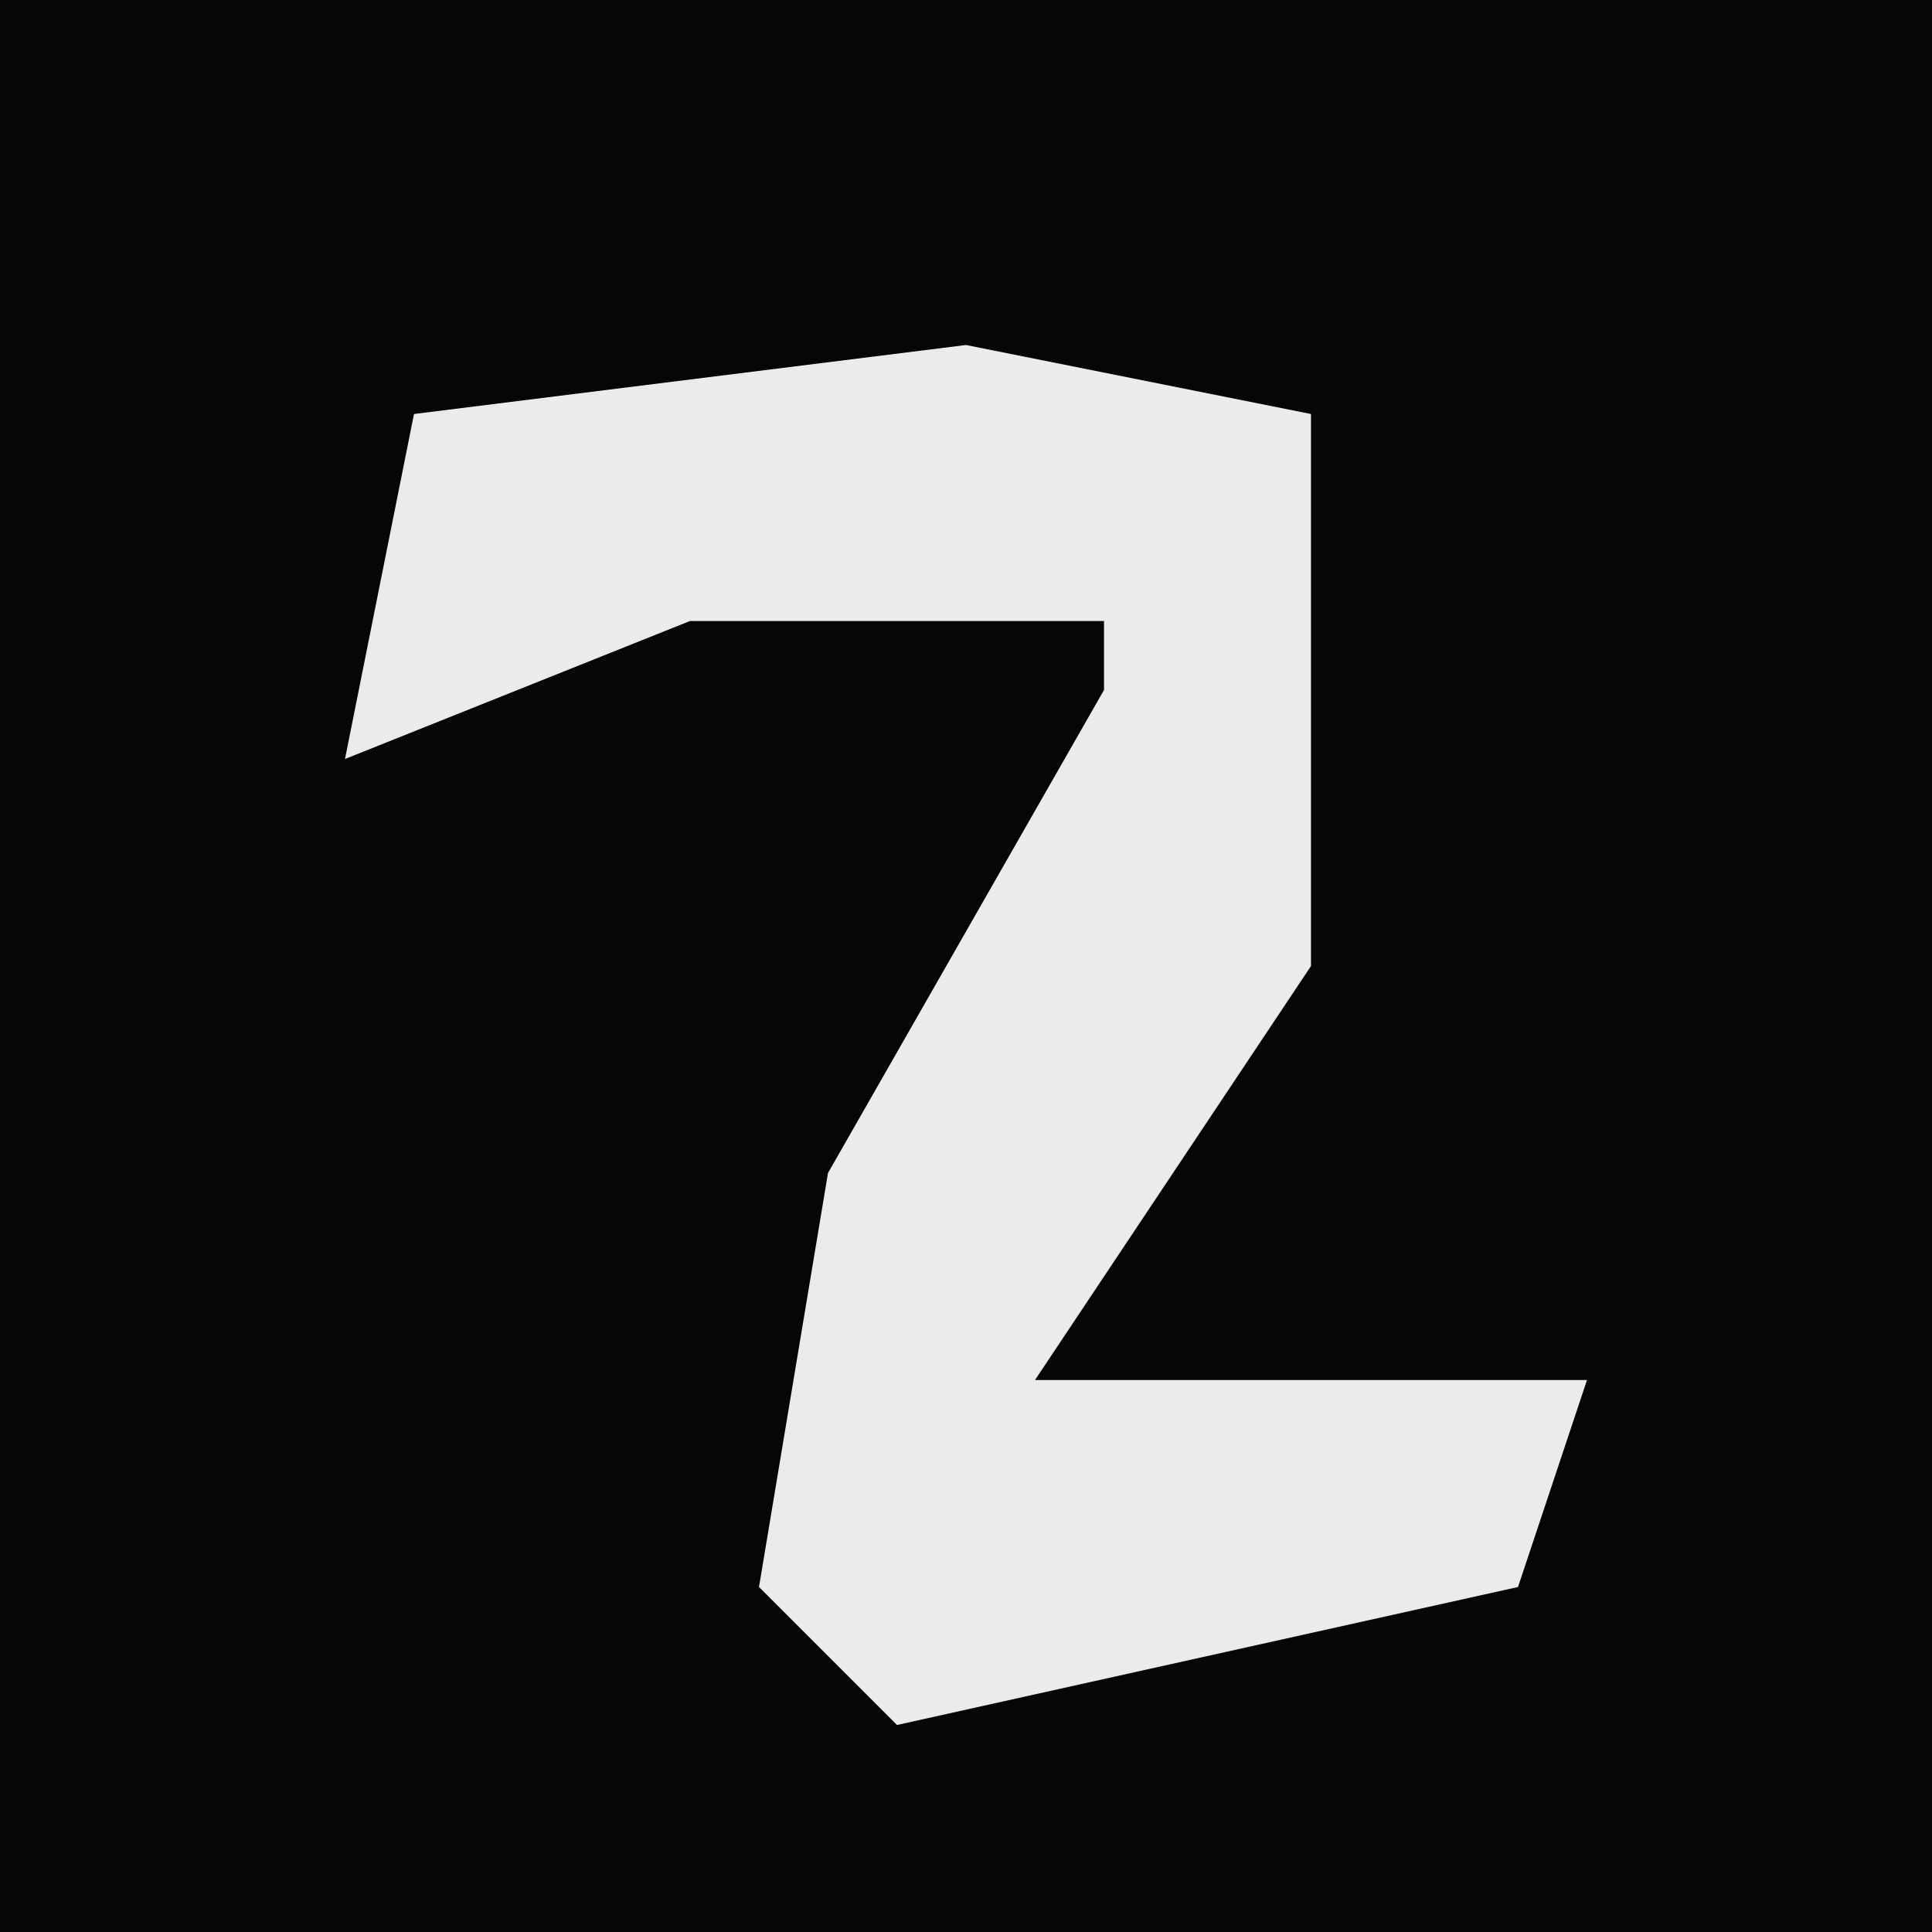 <?xml version="1.0" encoding="UTF-8"?>
<svg version="1.1" xmlns="http://www.w3.org/2000/svg" width="28" height="28">
<path d="M0,0 L28,0 L28,28 L0,28 Z " fill="#060606" transform="translate(0,0)"/>
<path d="M0,0 L5,1 L5,9 L1,15 L9,15 L8,18 L-1,20 L-3,18 L-2,12 L2,5 L2,4 L-4,4 L-9,6 L-8,1 Z " fill="#EBEBEB" transform="translate(14,5)"/>
</svg>
